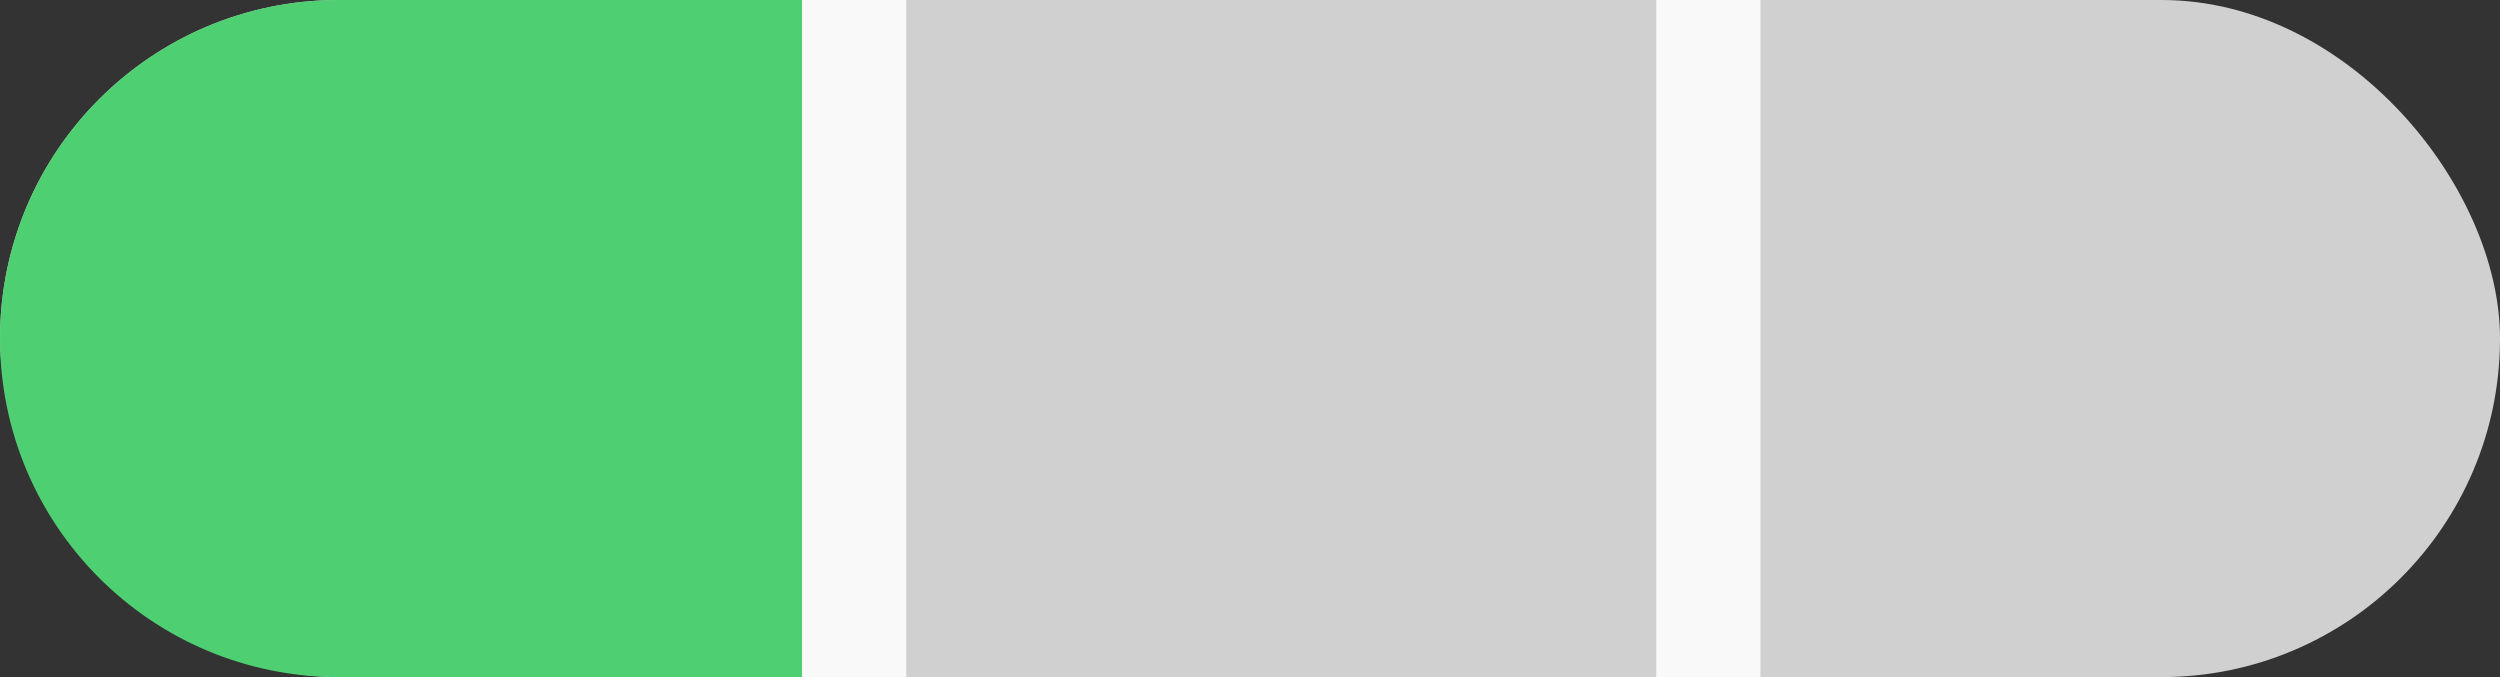 <svg width="240" height="65" viewBox="0 0 240 65" fill="none" xmlns="http://www.w3.org/2000/svg">
<rect x="0" y="0" width="240" height="65" fill="#333333" stroke="none"/>
<rect width="240" height="65" rx="32.5" fill="#D0D0D0"/>
<path d="M0 32.5C0 14.551 14.551 0 32.5 0H77V65H32.5C14.551 65 0 50.449 0 32.5Z" fill="#4ED072"/>
<line x1="82" y1="-2.18557e-07" x2="82" y2="65" stroke="#F9F9F9" stroke-width="10"/>
<line x1="164" y1="-2.18557e-07" x2="164" y2="65" stroke="#F9F9F9" stroke-width="10"/>
</svg>
